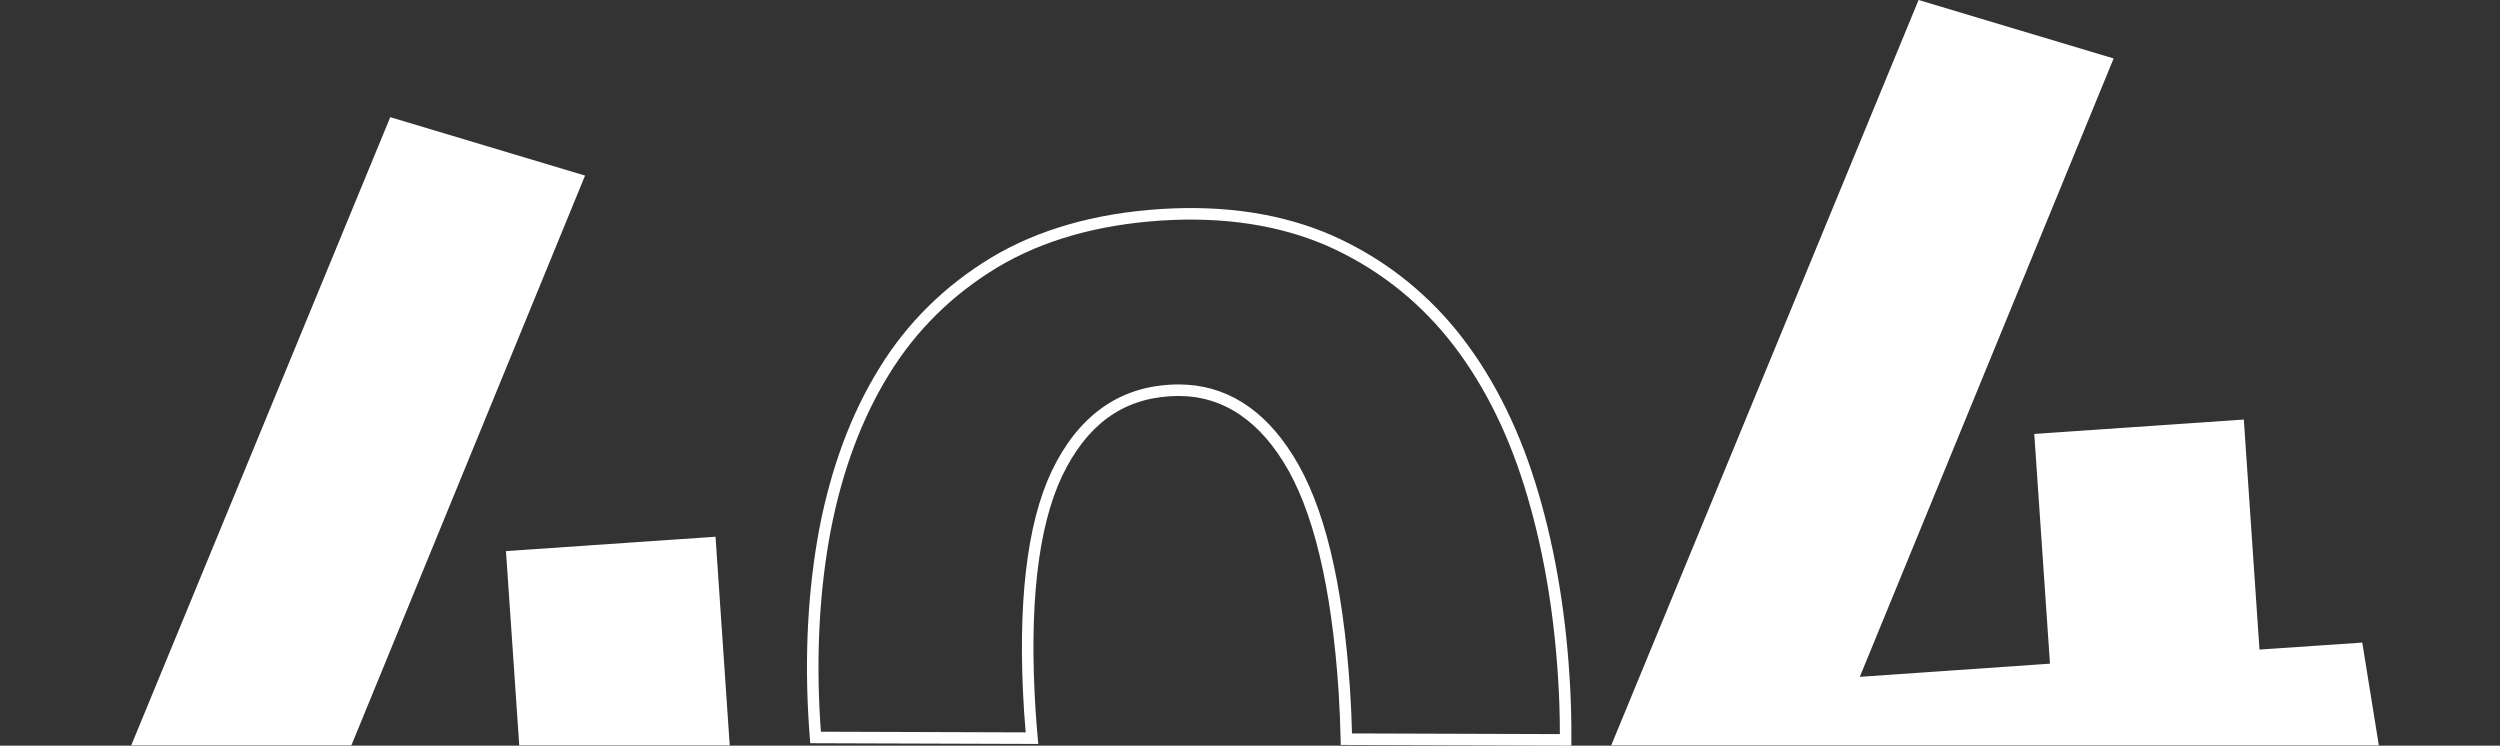 <svg xmlns="http://www.w3.org/2000/svg" width="637" height="190" viewBox="0 0 637 190">
    <rect x="0" y="0" width="637" height="190" fill="#333333" stroke="none"/>
    <g fill="#FFF" fill-rule="evenodd">
        <path d="M128.921 140.422L132.305 189.929 185.934 189.929 182.314 136.759zM33.435 189.929L89.525 189.929 149.07 44.742 99.438 29.855zM344.492 186.878l52.964.171c0-4.916-.16-9.808-.476-14.559-1.11-17.593-4.012-33.985-8.622-48.73-4.588-14.669-11.122-27.315-19.421-37.588-8.353-10.264-18.696-18.177-30.74-23.517-12.202-5.312-26.447-7.487-42.339-6.456-16.259 1.061-30.304 5.077-41.742 11.938-11.49 6.944-20.777 16.117-27.599 27.263-6.928 11.2-11.926 24.593-14.86 39.814-2.89 15.37-3.77 32.026-2.613 49.5.037.58.08 1.153.124 1.725l52.173.17c-.148-1.728-.283-3.482-.403-5.277-1.738-27.186.634-47.817 7.048-61.323 6.603-13.734 16.64-21.124 29.839-21.97.867-.059 1.73-.088 2.582-.085 11.782.039 21.55 6.12 29.032 18.081 7.956 12.613 12.719 32.203 14.563 59.889.236 3.688.4 7.365.49 10.954zM400.378 190l-58.761-.19-.029-1.437c-.079-3.997-.253-8.123-.517-12.257-1.783-26.805-6.534-46.493-14.118-58.514-7.42-11.862-17.163-17.442-28.934-16.629-12.238.785-21.193 7.427-27.385 20.305-6.194 13.043-8.471 33.185-6.766 59.863.156 2.326.337 4.59.539 6.81l.146 1.608-58.105-.188-.168-2.199c-.06-.755-.118-1.506-.166-2.268-1.173-17.716-.28-34.621 2.658-50.24 3.004-15.581 8.133-29.308 15.247-40.808 7.065-11.545 16.684-21.049 28.584-28.24 11.848-7.106 26.335-11.26 43.064-12.352 16.368-1.06 31.068 1.194 43.708 6.698 12.481 5.532 23.192 13.725 31.842 24.354 8.534 10.568 15.243 23.543 19.942 38.567 4.68 14.968 7.625 31.593 8.751 49.417.35 5.29.51 10.753.477 16.234l-.009 1.466zM601.904 163.731L575.718 165.51 571.726 106.903 518.333 110.567 522.334 169.103 473.875 172.463 538.553 14.897 488.851 0 410.535 189.929 606.128 189.929z"/>
    </g>
</svg>
